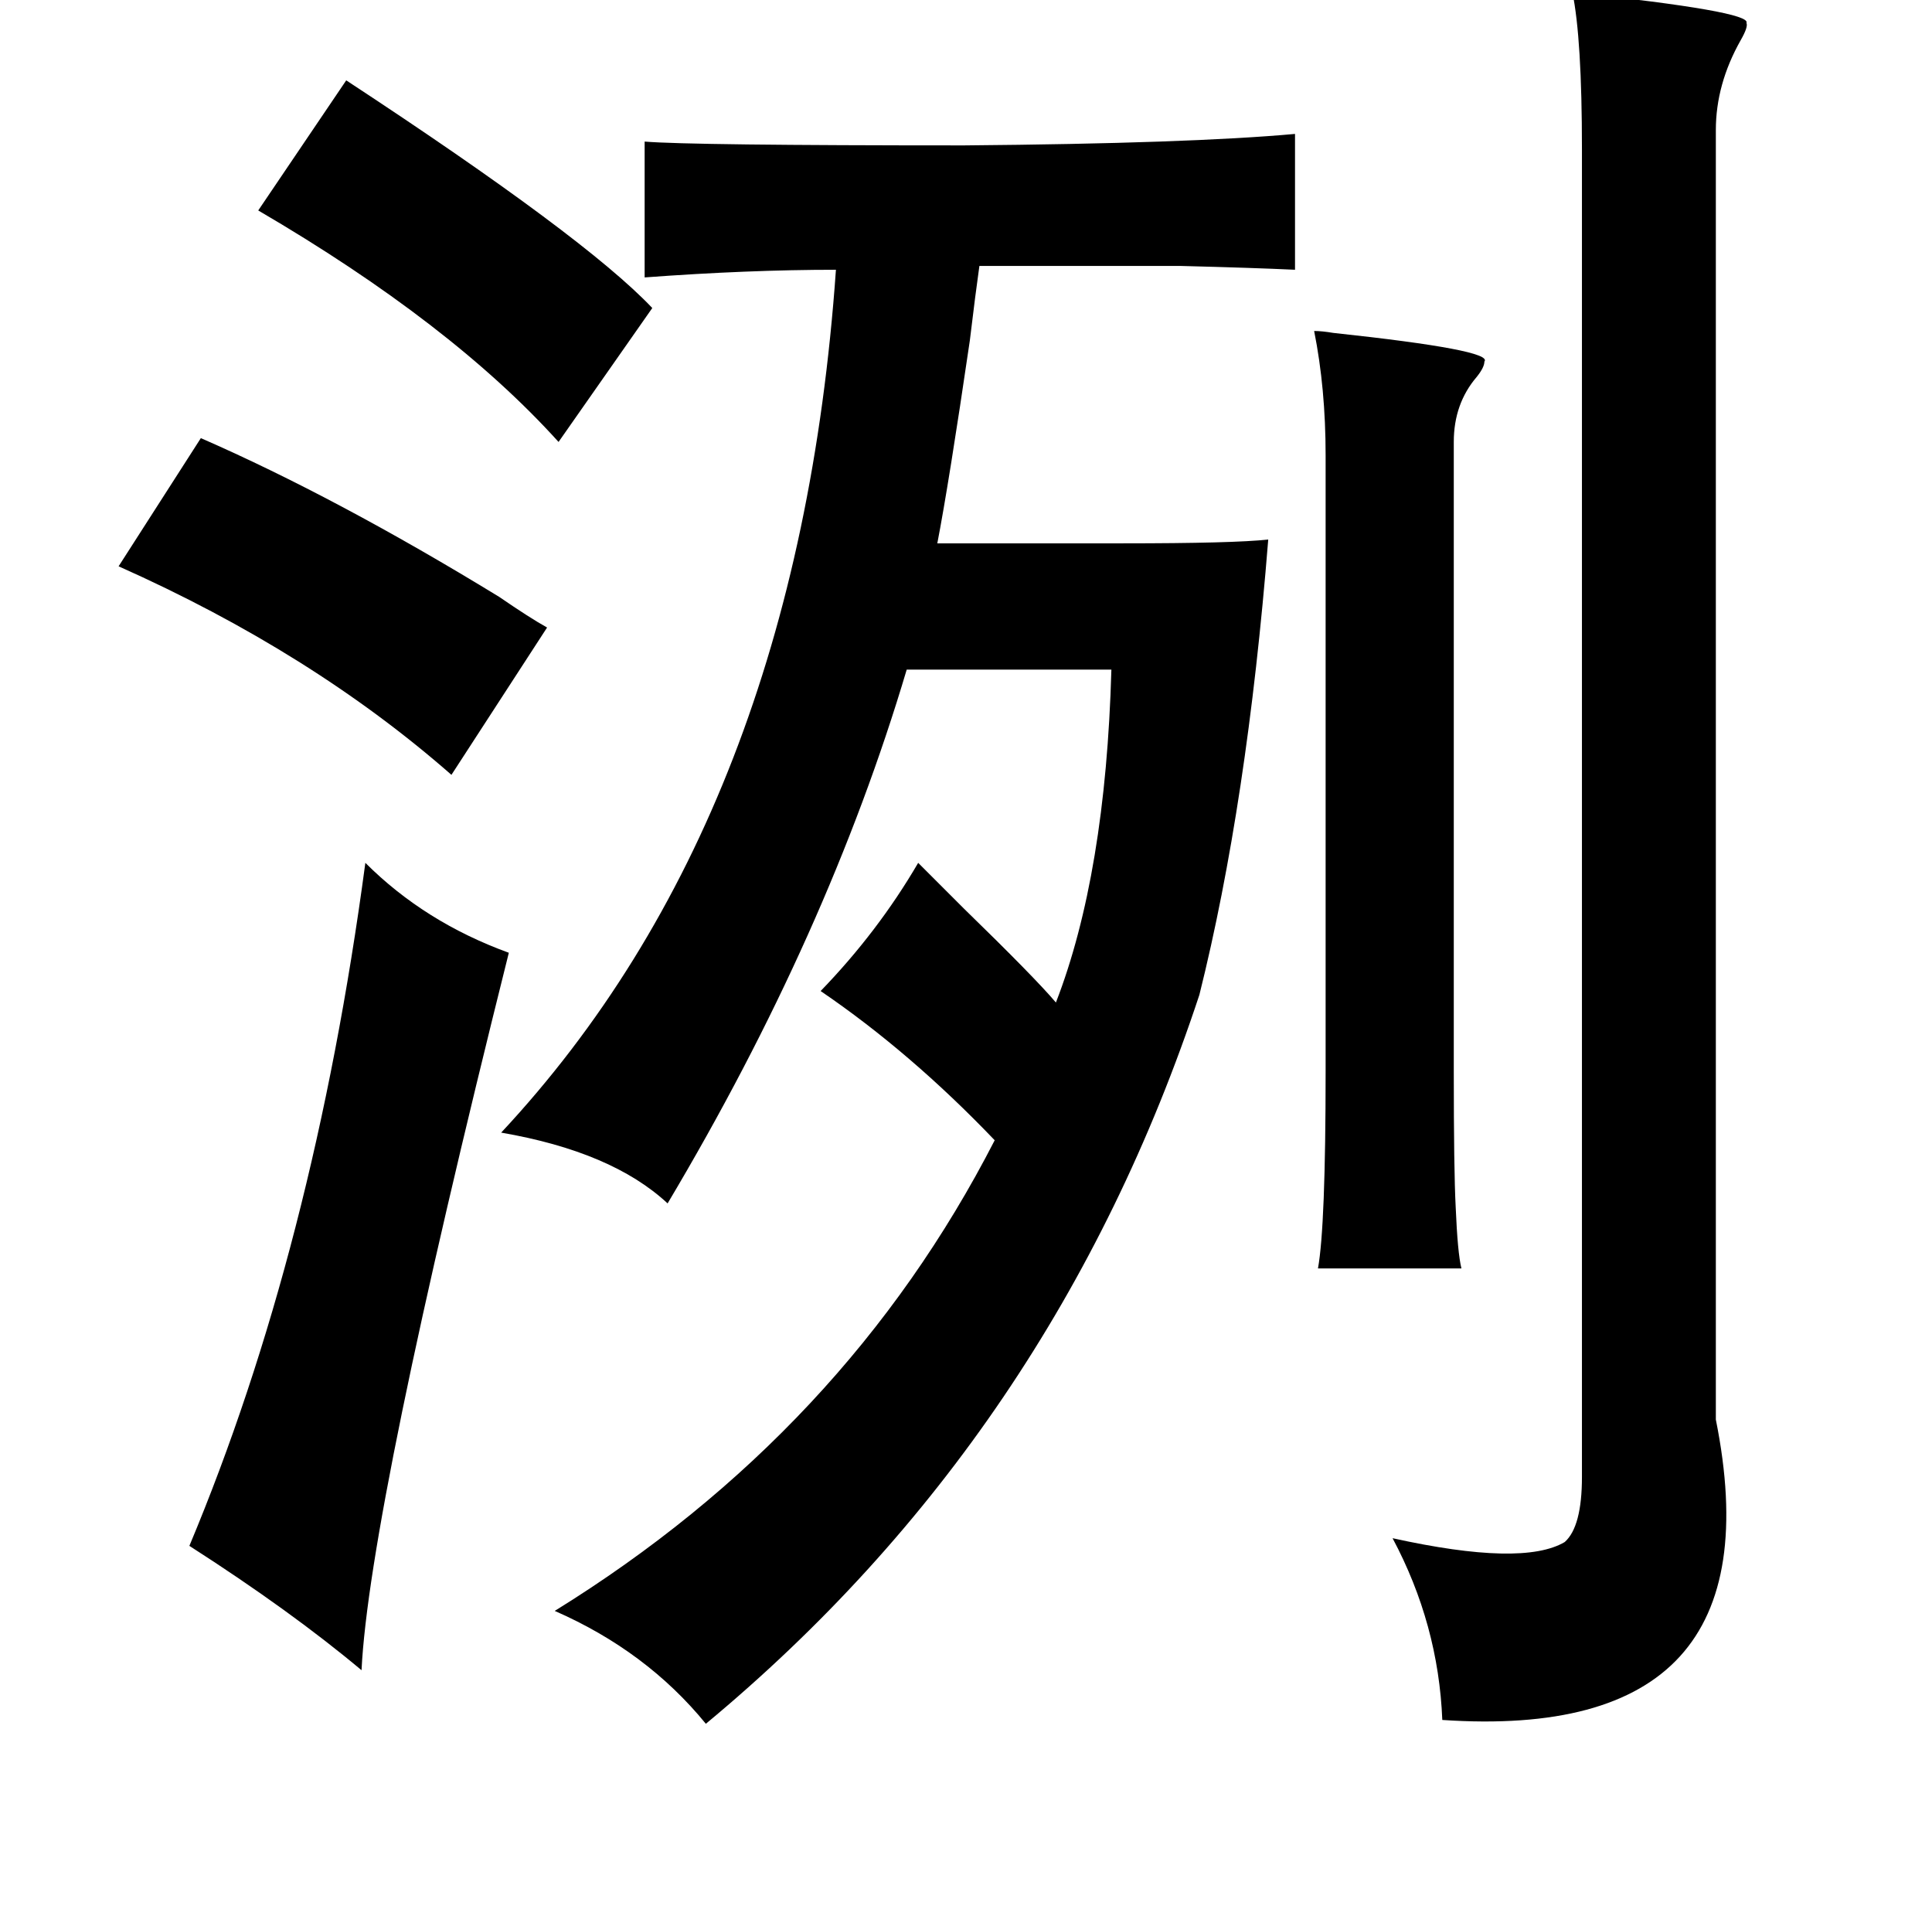 <?xml version="1.0" standalone="no"?>
<!DOCTYPE svg PUBLIC "-//W3C//DTD SVG 1.1//EN" "http://www.w3.org/Graphics/SVG/1.1/DTD/svg11.dtd" >
<svg xmlns="http://www.w3.org/2000/svg" xmlns:xlink="http://www.w3.org/1999/xlink" version="1.1" viewBox="-10 0 1010 1000">
   <path fill="currentColor"
d="M812 -4q94 10 91 16q1 2 -3 9q-13 23 -13 47v647v27q34 169 -143 157q-2 -50 -26 -95q68 15 90 2q9 -8 9 -34v-694q0 -58 -5 -82zM171 42q125 82 160 119l-49 70q-56 -62 -157 -121zM677 173q4 0 10 1q84 9 79 15q0 3 -4 8q-12 14 -12 34v329q0 52 1 71q1 24 3 32h-75
q4 -22 4 -103v-322q0 -35 -6 -65zM95 229q71 31 156 83q16 11 25 16l-50 77q-73 -64 -174 -109zM181 451q31 31 75 47q-73 292 -77 375q-37 -31 -90 -65q65 -155 92 -357zM327 145v-71q24 2 167 2q118 -1 173 -6v71q-21 -1 -60 -2h-44h-61q-2 14 -5 39q-11 75 -17 106h97
q58 0 76 -2q-11 138 -36 238q-76 230 -258 381q-31 -38 -79 -59q152 -94 230 -246q-44 -46 -91 -78q30 -31 51 -67l24 24q37 36 48 49q26 -67 29 -174h-107q-41 138 -125 279q-29 -27 -87 -37q155 -166 175 -451q-46 0 -100 4z" />
</svg>
